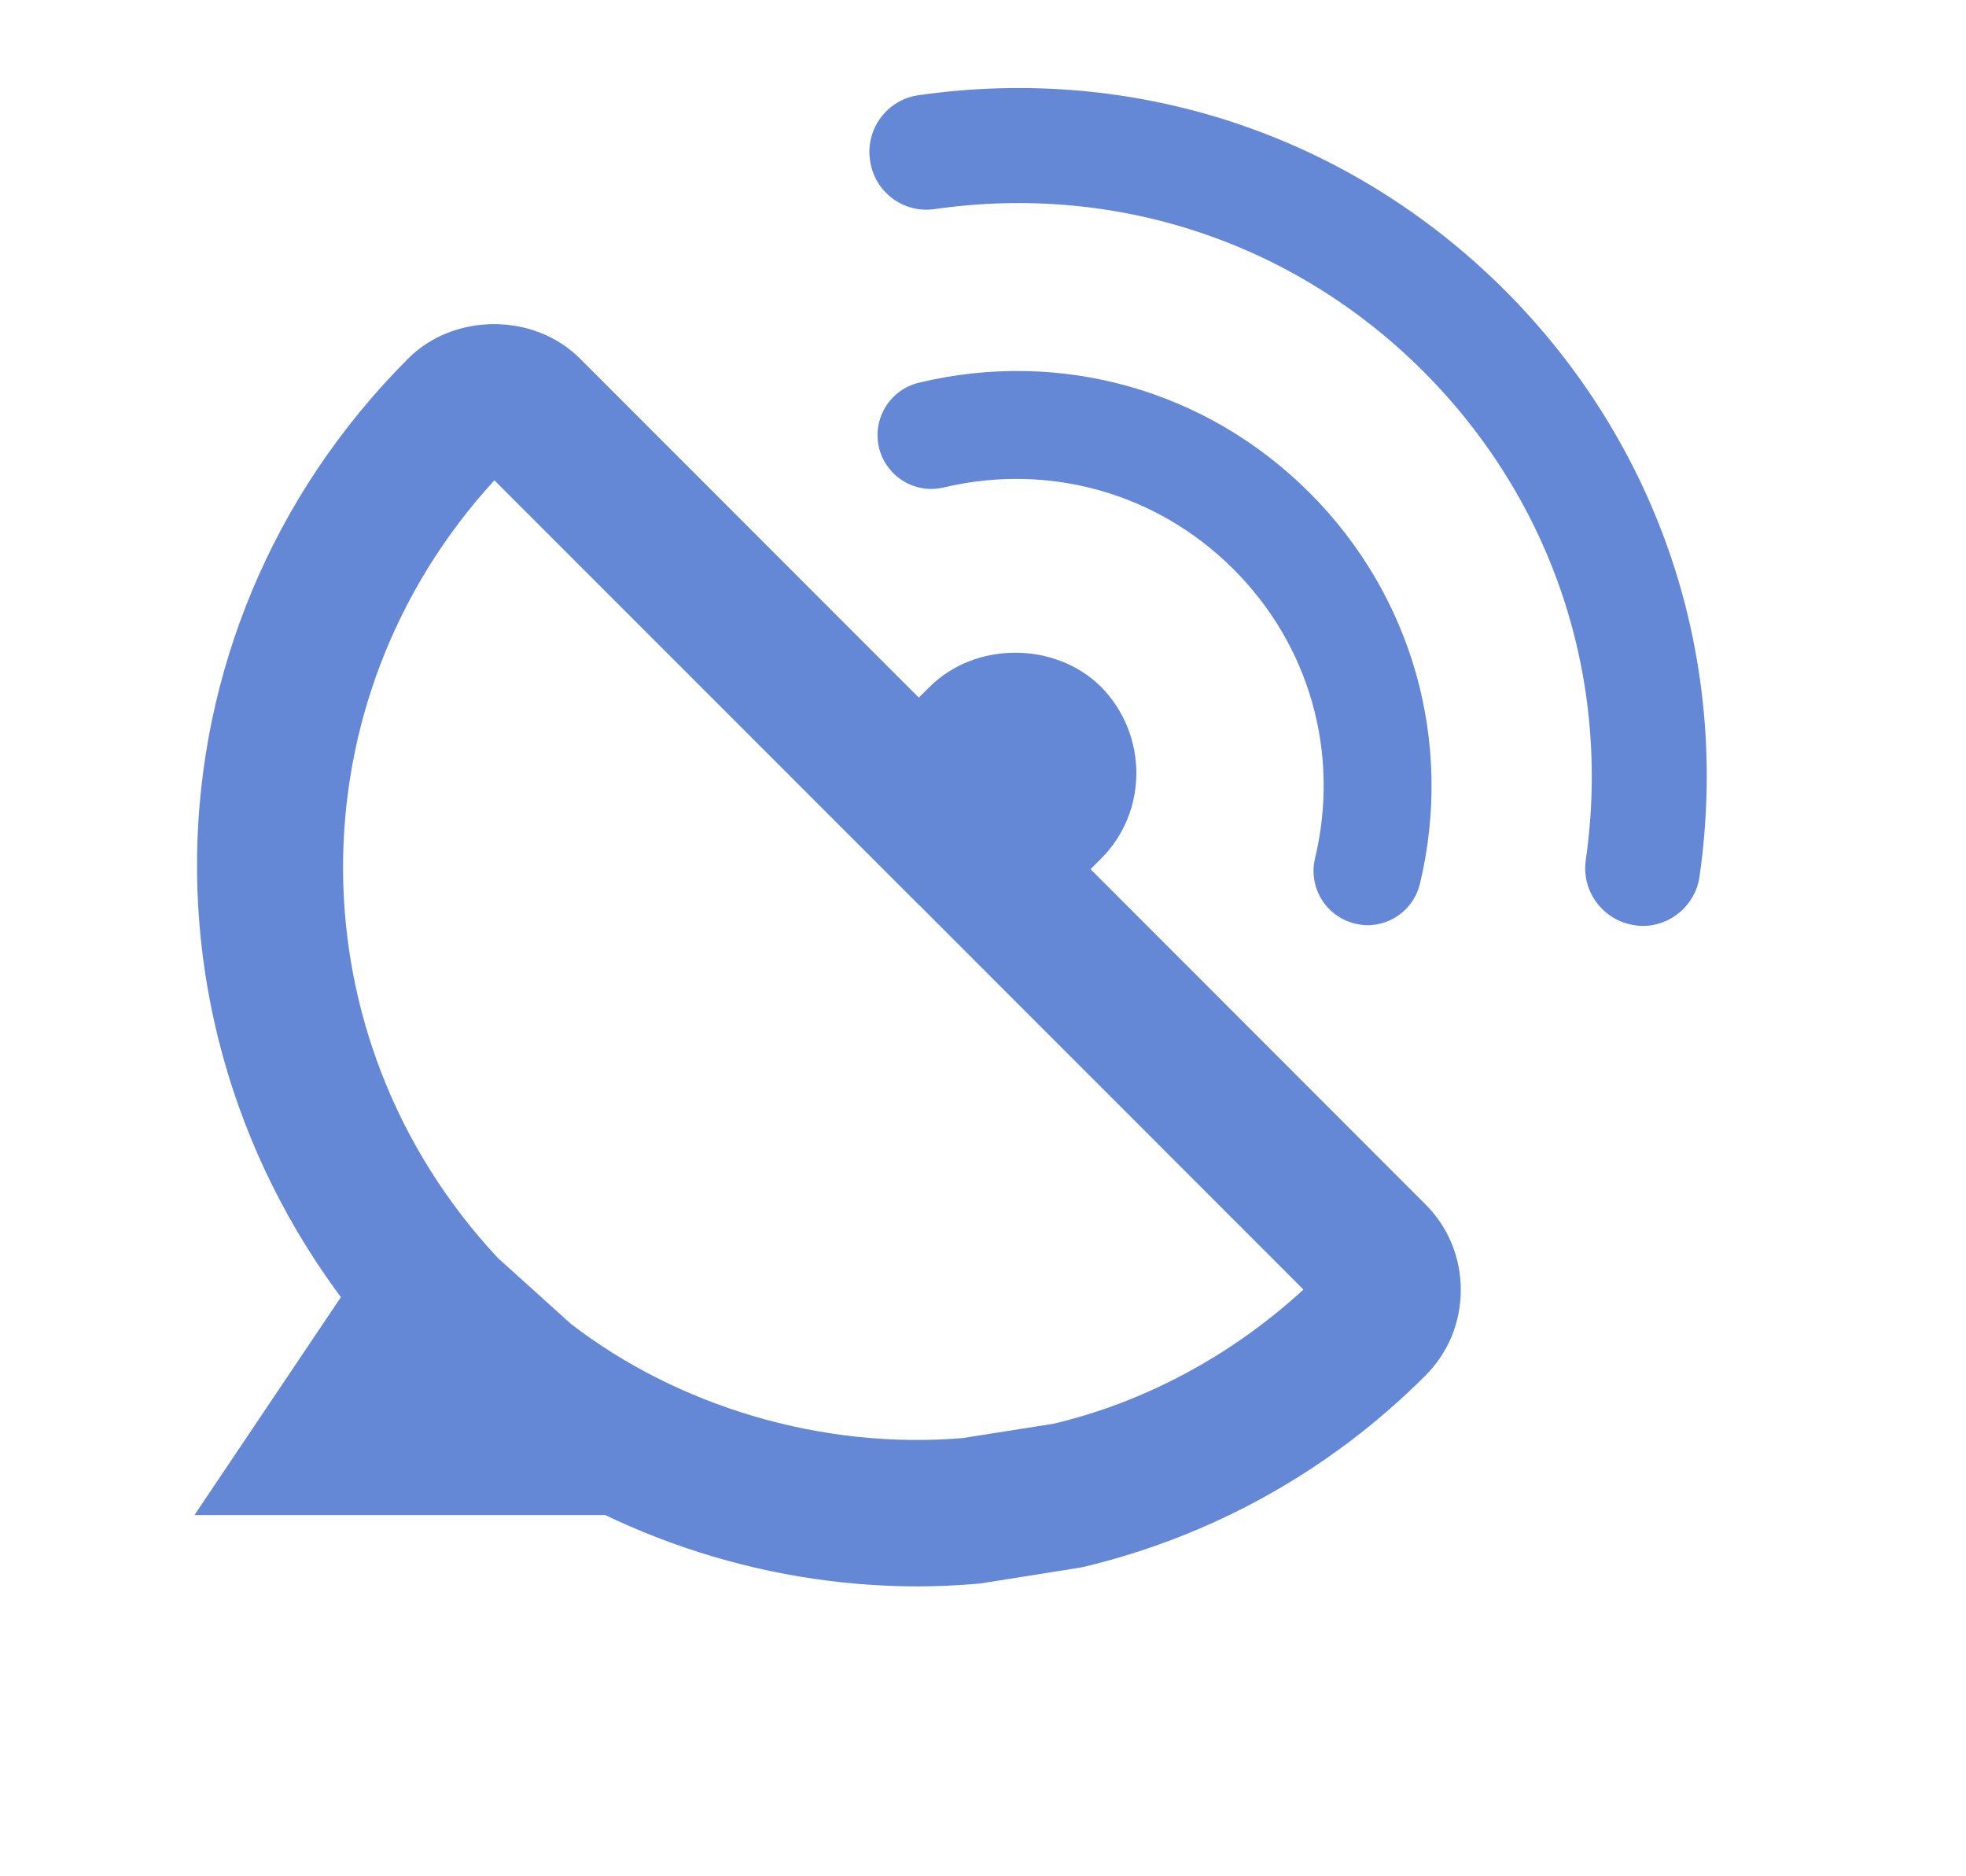 <?xml version="1.0" encoding="utf-8"?>
<!-- Generator: Adobe Illustrator 14.0.0, SVG Export Plug-In . SVG Version: 6.00 Build 43363)  -->
<!DOCTYPE svg PUBLIC "-//W3C//DTD SVG 1.1//EN" "http://www.w3.org/Graphics/SVG/1.1/DTD/svg11.dtd">
<svg version="1.1" id="Layer_1" xmlns="http://www.w3.org/2000/svg" xmlns:xlink="http://www.w3.org/1999/xlink" x="0px" y="0px"
	 width="16.733px" height="15.961px" viewBox="0 0 16.733 15.961" enable-background="new 0 0 16.733 15.961" xml:space="preserve">
<g>
	<path fill="#6488D5" d="M-31.313,12.607c-0.437,0.437-0.437,1.143,0,1.578c0.218,0.219,0.506,0.328,0.789,0.328
		c0.287,0,0.574-0.109,0.793-0.328l3.668-3.67l-1.578-1.579L-31.313,12.607z M-31.313,12.607"/>
	<path fill="#6488D5" d="M-21.944,5.8l1.598-0.826l0.836-1.619l-0.922-0.909l-1.62,0.837l-0.824,1.597l-1.947,1.946l0.935,0.921
		L-21.944,5.8z M-21.944,5.8"/>
	<path fill="#6488D5" d="M-21.792,10.044l-0.15-0.013c-0.273,0-0.531,0.054-0.774,0.146l-4.588-4.588
		c0.091-0.244,0.146-0.502,0.146-0.775l-0.015-0.15C-27.253,3.5-28.21,2.58-29.394,2.58c-0.345,0-0.669,0.083-0.959,0.223
		l1.483,1.487c0.079,0.077,0.134,0.171,0.168,0.266c0.099,0.266,0.048,0.575-0.168,0.786c-0.146,0.146-0.334,0.219-0.524,0.219
		c-0.091,0-0.177-0.019-0.258-0.052c-0.098-0.036-0.191-0.087-0.27-0.167l-1.482-1.484c-0.143,0.291-0.227,0.614-0.227,0.957
		c0,1.185,0.924,2.142,2.085,2.222l0.151,0.015c0.273,0,0.531-0.058,0.772-0.146l4.587,4.588c-0.088,0.24-0.145,0.498-0.145,0.771
		l0.014,0.152c0.08,1.161,1.037,2.084,2.223,2.084c0.342,0,0.666-0.083,0.957-0.225l-1.484-1.484
		c-0.079-0.076-0.131-0.171-0.171-0.266c-0.097-0.266-0.043-0.575,0.171-0.786c0.146-0.146,0.336-0.218,0.527-0.218
		c0.088,0,0.176,0.018,0.259,0.051c0.095,0.036,0.188,0.087,0.265,0.167l1.49,1.484c0.137-0.29,0.22-0.616,0.22-0.96
		C-19.709,11.083-20.629,10.125-21.792,10.044L-21.792,10.044z M-21.792,10.044"/>
</g>
<g>
	<path fill="#6488D5" d="M-1.767,10.828l-3.236-3.236l0.846-0.846c0.104-0.105,0.162-0.244,0.162-0.393
		c0-0.146-0.059-0.287-0.162-0.391l-2.721-2.721c-0.216-0.217-0.566-0.217-0.783,0l-0.846,0.846l-3.237-3.238
		c-0.216-0.215-0.567-0.215-0.784,0L-15.25,3.57c-0.216,0.216-0.216,0.567,0,0.785l3.238,3.237l-0.847,0.846
		c-0.104,0.104-0.161,0.244-0.161,0.393c0,0.146,0.058,0.287,0.161,0.391l2.723,2.721c0.107,0.108,0.248,0.162,0.391,0.162
		c0.142,0,0.283-0.054,0.393-0.162l0.846-0.846l3.237,3.236c0.108,0.109,0.249,0.162,0.391,0.162s0.284-0.053,0.392-0.162
		l2.721-2.72c0.104-0.104,0.163-0.244,0.163-0.392S-1.662,10.932-1.767,10.828L-1.767,10.828z M-14.075,3.962l1.939-1.938
		l2.844,2.846l-1.936,1.937L-14.075,3.962z M-9.745,10.765l-1.938-1.936l0.846-0.846V7.982l0.919-0.919l2.648-2.646l1.937,1.937
		L-6.179,7.2l-1.359,1.36L-9.745,10.765z M-4.879,13.158l-2.846-2.846l1.938-1.937l2.846,2.845L-4.879,13.158z M-4.879,13.158"/>
	<path fill="#6488D5" d="M-11.208,14.353c-1.133,0-2.195-0.441-2.996-1.24c-0.8-0.801-1.24-1.863-1.24-2.996
		c0-0.306-0.248-0.553-0.553-0.553c-0.307,0-0.555,0.247-0.555,0.553c0,1.429,0.557,2.77,1.564,3.779
		c1.01,1.01,2.352,1.564,3.779,1.564l0,0c0.306,0,0.553-0.247,0.553-0.555C-10.655,14.601-10.902,14.353-11.208,14.353
		L-11.208,14.353z M-11.208,14.353"/>
	<path fill="#6488D5" d="M-11.431,13.289c0.306,0,0.555-0.248,0.555-0.555s-0.249-0.555-0.555-0.555
		c-0.49,0-0.953-0.189-1.301-0.539c-0.348-0.347-0.54-0.809-0.54-1.301c0-0.307-0.247-0.555-0.554-0.555
		c-0.306,0-0.553,0.248-0.553,0.555c0,0.787,0.307,1.528,0.863,2.086C-12.958,12.981-12.217,13.289-11.431,13.289L-11.431,13.289z
		 M-11.431,13.289"/>
</g>
<g>
	<g>
		<path fill="#6488D5" d="M7.812,13.499c-1.352,0-2.684-0.454-3.75-1.278l-0.698-0.629C1.064,9.13,1.13,5.396,3.474,3.051
			c0.389-0.39,1.074-0.392,1.465,0.003l2.881,2.882l0.092-0.091C8.3,5.458,8.979,5.457,9.37,5.843
			c0.402,0.408,0.402,1.063,0.002,1.463l-0.09,0.09l2.848,2.85c0.193,0.191,0.303,0.451,0.303,0.729s-0.107,0.538-0.305,0.734
			c-0.805,0.805-1.816,1.368-2.922,1.628l-0.867,0.138C8.133,13.492,7.972,13.499,7.812,13.499L7.812,13.499z M4.208,4.087
			c-1.722,1.875-1.723,4.74,0.029,6.617l0.623,0.562c0.908,0.699,2.133,1.071,3.332,0.971l0.774-0.122
			c0.771-0.182,1.513-0.577,2.128-1.142L7.819,7.697v0.001L4.208,4.087L4.208,4.087z"/>
	</g>
	<path fill="#6488D5" d="M11.532,7.859c0.035,0.008,0.071,0.014,0.107,0.014c0.208,0,0.396-0.142,0.447-0.355
		c0.287-1.203-0.063-2.447-0.939-3.324C10.271,3.318,9.03,2.967,7.822,3.256C7.576,3.315,7.423,3.561,7.481,3.809
		C7.542,4.057,7.79,4.208,8.036,4.147c0.894-0.211,1.814,0.048,2.462,0.696c0.649,0.648,0.909,1.566,0.694,2.463
		C11.134,7.552,11.286,7.799,11.532,7.859L11.532,7.859z M11.532,7.859"/>
	<path fill="#6488D5" d="M12.808,2.47C11.486,1.151,9.669,0.545,7.818,0.81C7.552,0.847,7.365,1.096,7.405,1.364
		c0.036,0.268,0.284,0.455,0.551,0.415c1.543-0.221,3.059,0.282,4.158,1.381c1.1,1.102,1.604,2.615,1.383,4.158
		c-0.039,0.267,0.148,0.516,0.416,0.555c0.022,0.004,0.045,0.006,0.07,0.006c0.238,0,0.448-0.179,0.482-0.42
		C14.731,5.606,14.125,3.789,12.808,2.47L12.808,2.47z M12.808,2.47"/>
	<polyline fill="#6488D5" points="3.31,10.43 1.655,12.892 5.812,12.892 	"/>
</g>
<g>
	<g>
		<path fill="#6488D5" d="M26.813,12.939h-1.285l-0.889-2.793h-3.921l-0.889,2.793h-1.224l3.301-10.024h1.607L26.813,12.939z
			 M24.269,9.001l-1.59-4.921l-1.595,4.921H24.269z"/>
	</g>
</g>
<g>
	<g>
		<path fill="#6488D5" d="M36.726,12.908h-5.973V2.884h5.973v1.185h-4.769v2.746h4.769V8h-4.769v3.723h4.769V12.908z"/>
	</g>
</g>
<g>
	<path fill="#6488D5" d="M-48.583,14.019h-8.905V1.71h6.266l2.64,3.392V14.019L-48.583,14.019z M-55.922,12.453h5.772V5.64
		l-1.839-2.362h-3.934V12.453L-55.922,12.453z"/>
</g>
<g>
	<g>
		<path fill="#6488D5" d="M-35.794,14.365h-8.438V3.363h1.582V1.528h5.092v1.835h1.764V14.365L-35.794,14.365z M-42.665,12.798
			h5.305V4.931h-1.764V3.095h-1.959v1.835h-1.582V12.798L-42.665,12.798z"/>
	</g>
	<rect x="-41.823" y="10.034" fill="#6488D5" width="3.486" height="1.487"/>
	<rect x="-41.823" y="7.386" fill="#6488D5" width="3.486" height="1.488"/>
</g>
<rect x="-54.784" y="8.15" fill="#6488D5" width="0.738" height="3.416"/>
<rect x="-53.282" y="8.15" fill="#6488D5" width="0.796" height="3.416"/>
<rect x="-51.782" y="8.15" fill="#6488D5" width="0.738" height="3.416"/>
</svg>
